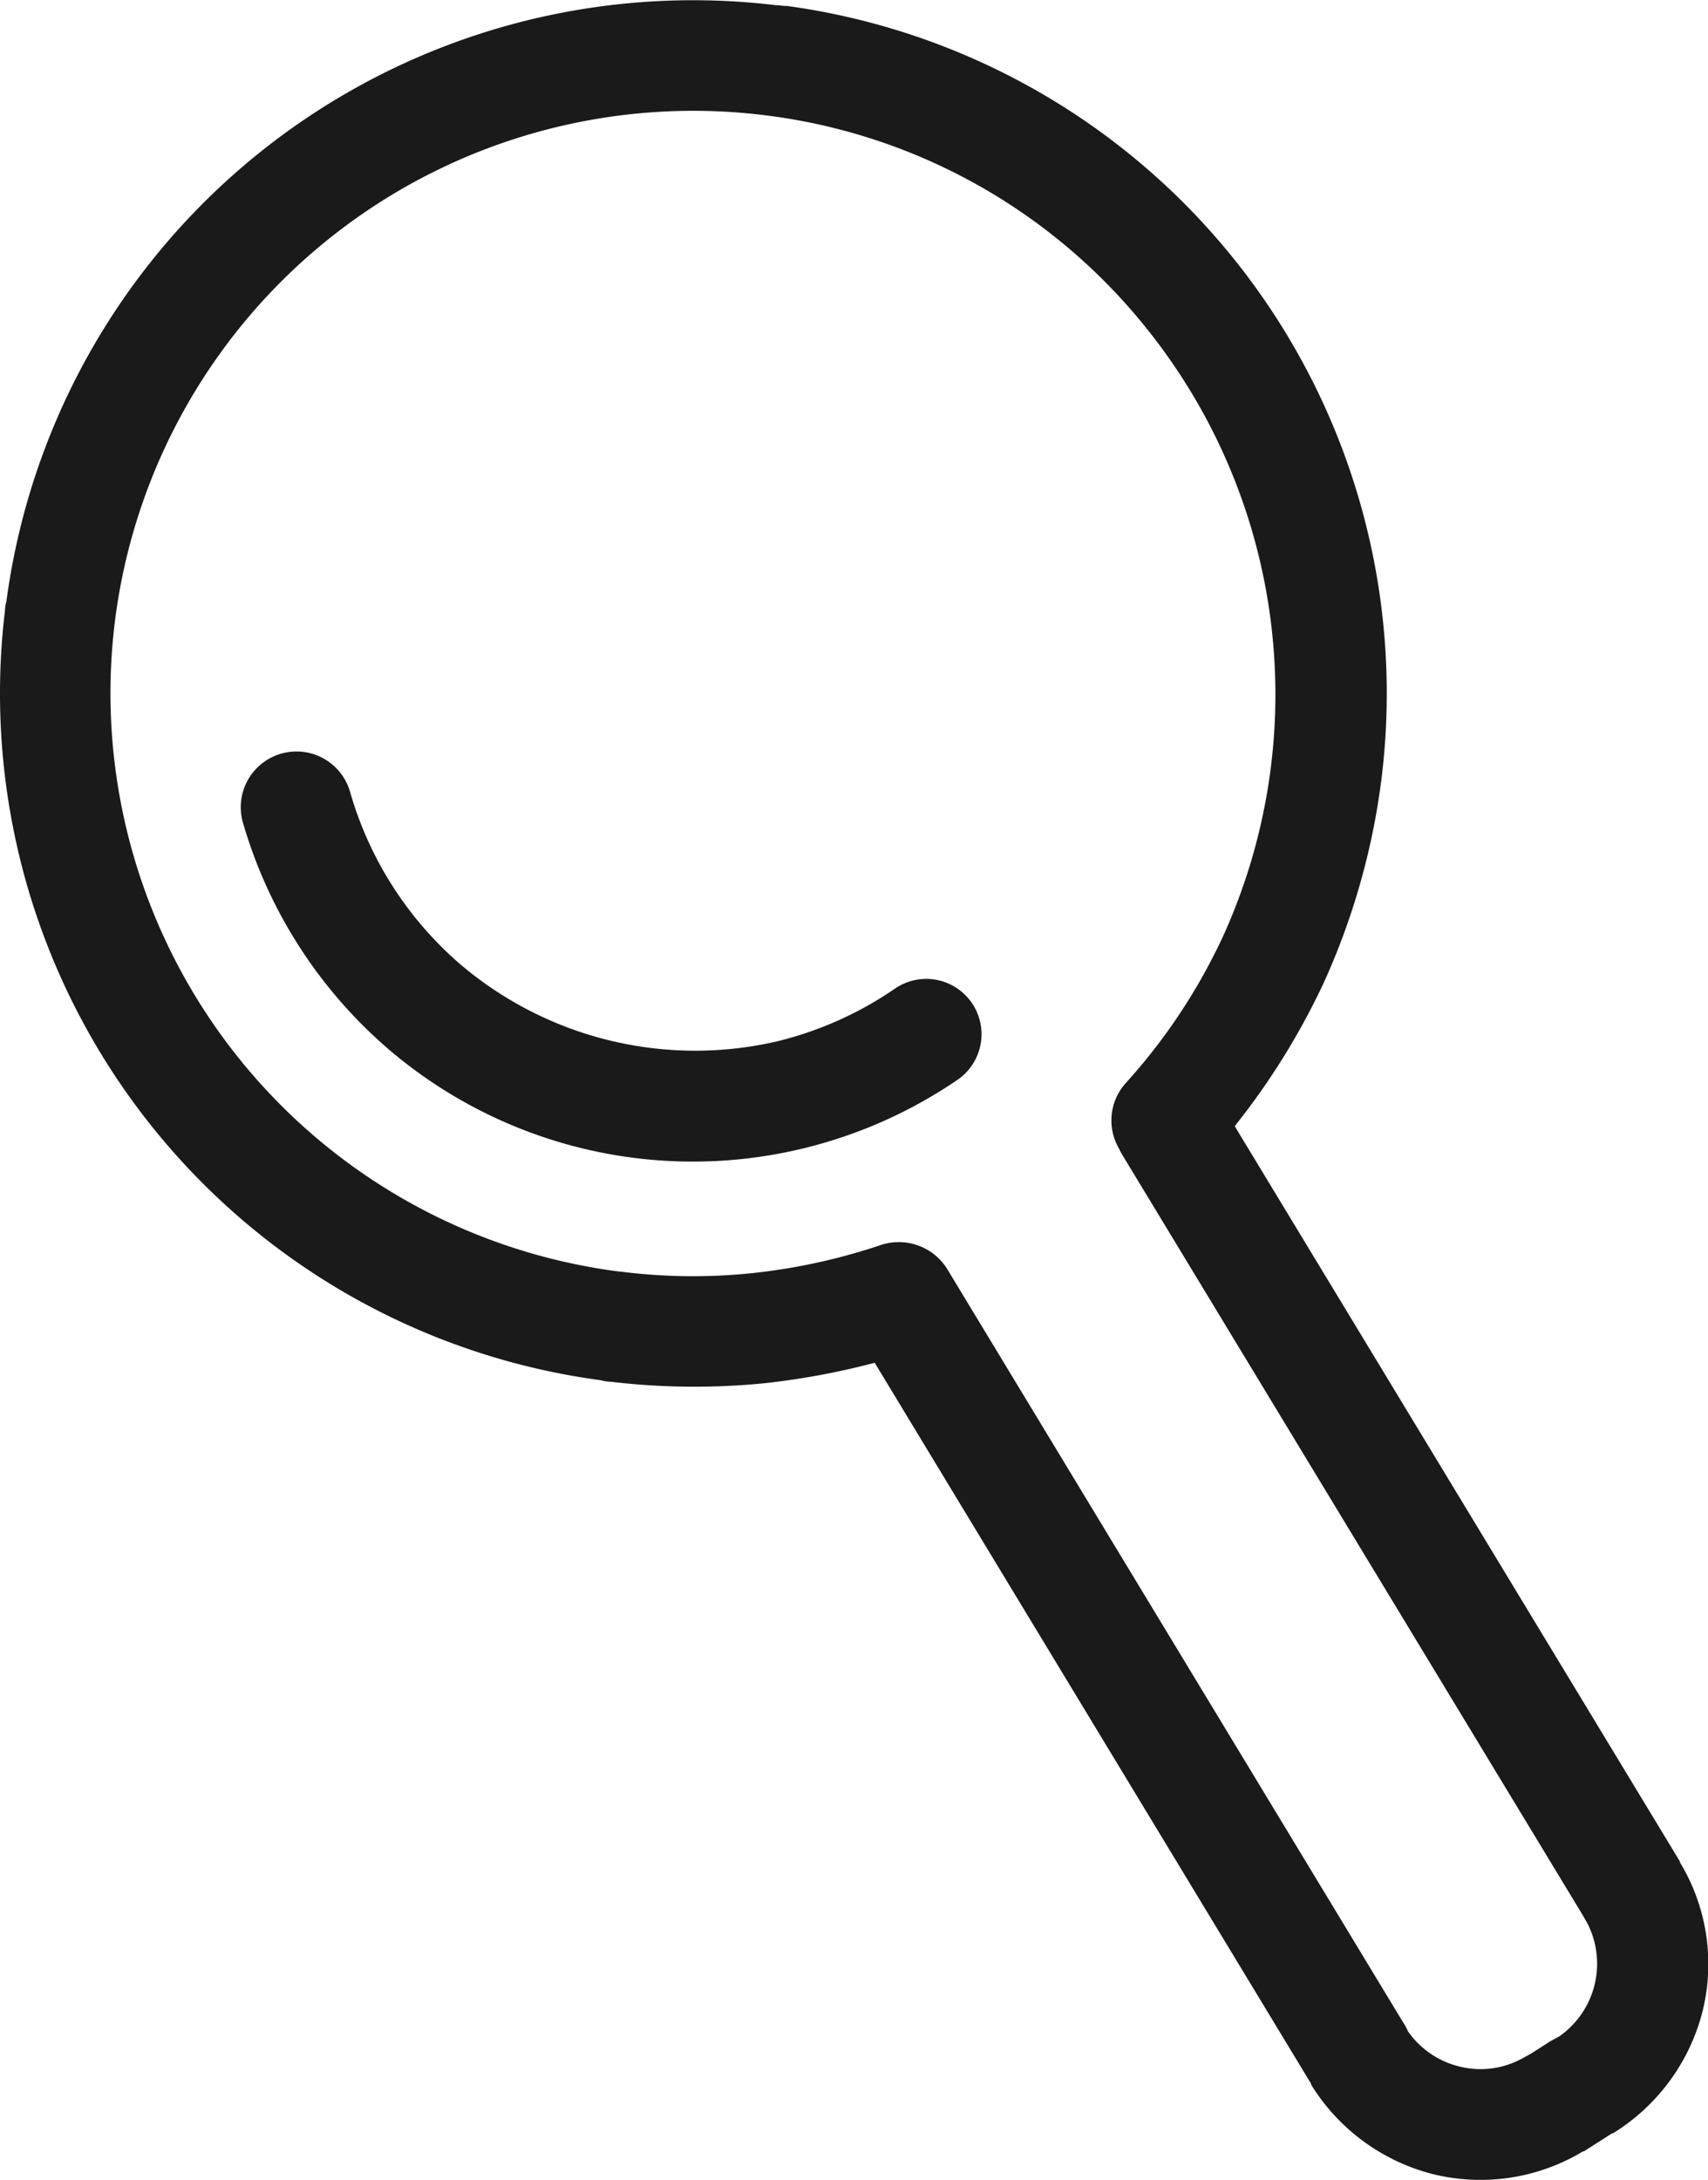 <svg xmlns="http://www.w3.org/2000/svg" width="20.96" height="26.745"><path d="M9.651.072a8.513 8.513 0 017.3 9.5 8.661 8.661 0 01-.706 2.484 8.785 8.785 0 01-1.093 1.76l5.462 9.019v.01a2.409 2.409 0 01.28 1.827 2.474 2.474 0 01-1.1 1.5h-.01l-.348.222h-.01a2.439 2.439 0 01-1.837.28 2.474 2.474 0 01-1.5-1.1v-.01l-5.355-8.845a9.238 9.238 0 01-1.363.252 8.714 8.714 0 01-1.875-.019.56.56 0 01-.125-.019A8.5 8.5 0 01.06 7.5a.56.56 0 01.019-.125A8.5 8.5 0 019.514.063c.048 0 .086.01.135.01zm1.334 12.055a.678.678 0 11.763 1.122 5.768 5.768 0 01-1.895.841 5.747 5.747 0 01-5.085-1.218 5.792 5.792 0 01-1.788-2.784.684.684 0 011.315-.377 4.385 4.385 0 001.363 2.127 4.451 4.451 0 003.877.938 4.385 4.385 0 001.45-.649zm3.166-7.995a7.108 7.108 0 00-4.746-2.716A7.154 7.154 0 001.413 7.6a7.154 7.154 0 006.187 8h.01a7.047 7.047 0 001.624.019 7.383 7.383 0 001.585-.348.7.7 0 01.8.29l5.6 9.251a.555.555 0 01.058.107 1.08 1.08 0 00.638.435 1.061 1.061 0 00.764-.1c.038-.019.068-.038.107-.058l.242-.155c.038-.019.068-.038.107-.058a1.088 1.088 0 00.338-1.4c-.019-.029-.038-.068-.058-.1l-5.645-9.319c-.01-.019-.019-.029-.019-.038l-.01-.01v-.01a.685.685 0 01.068-.812 7.172 7.172 0 001.2-1.808 7.168 7.168 0 00-.858-7.354z" fill="#1a1a1a"/></svg>